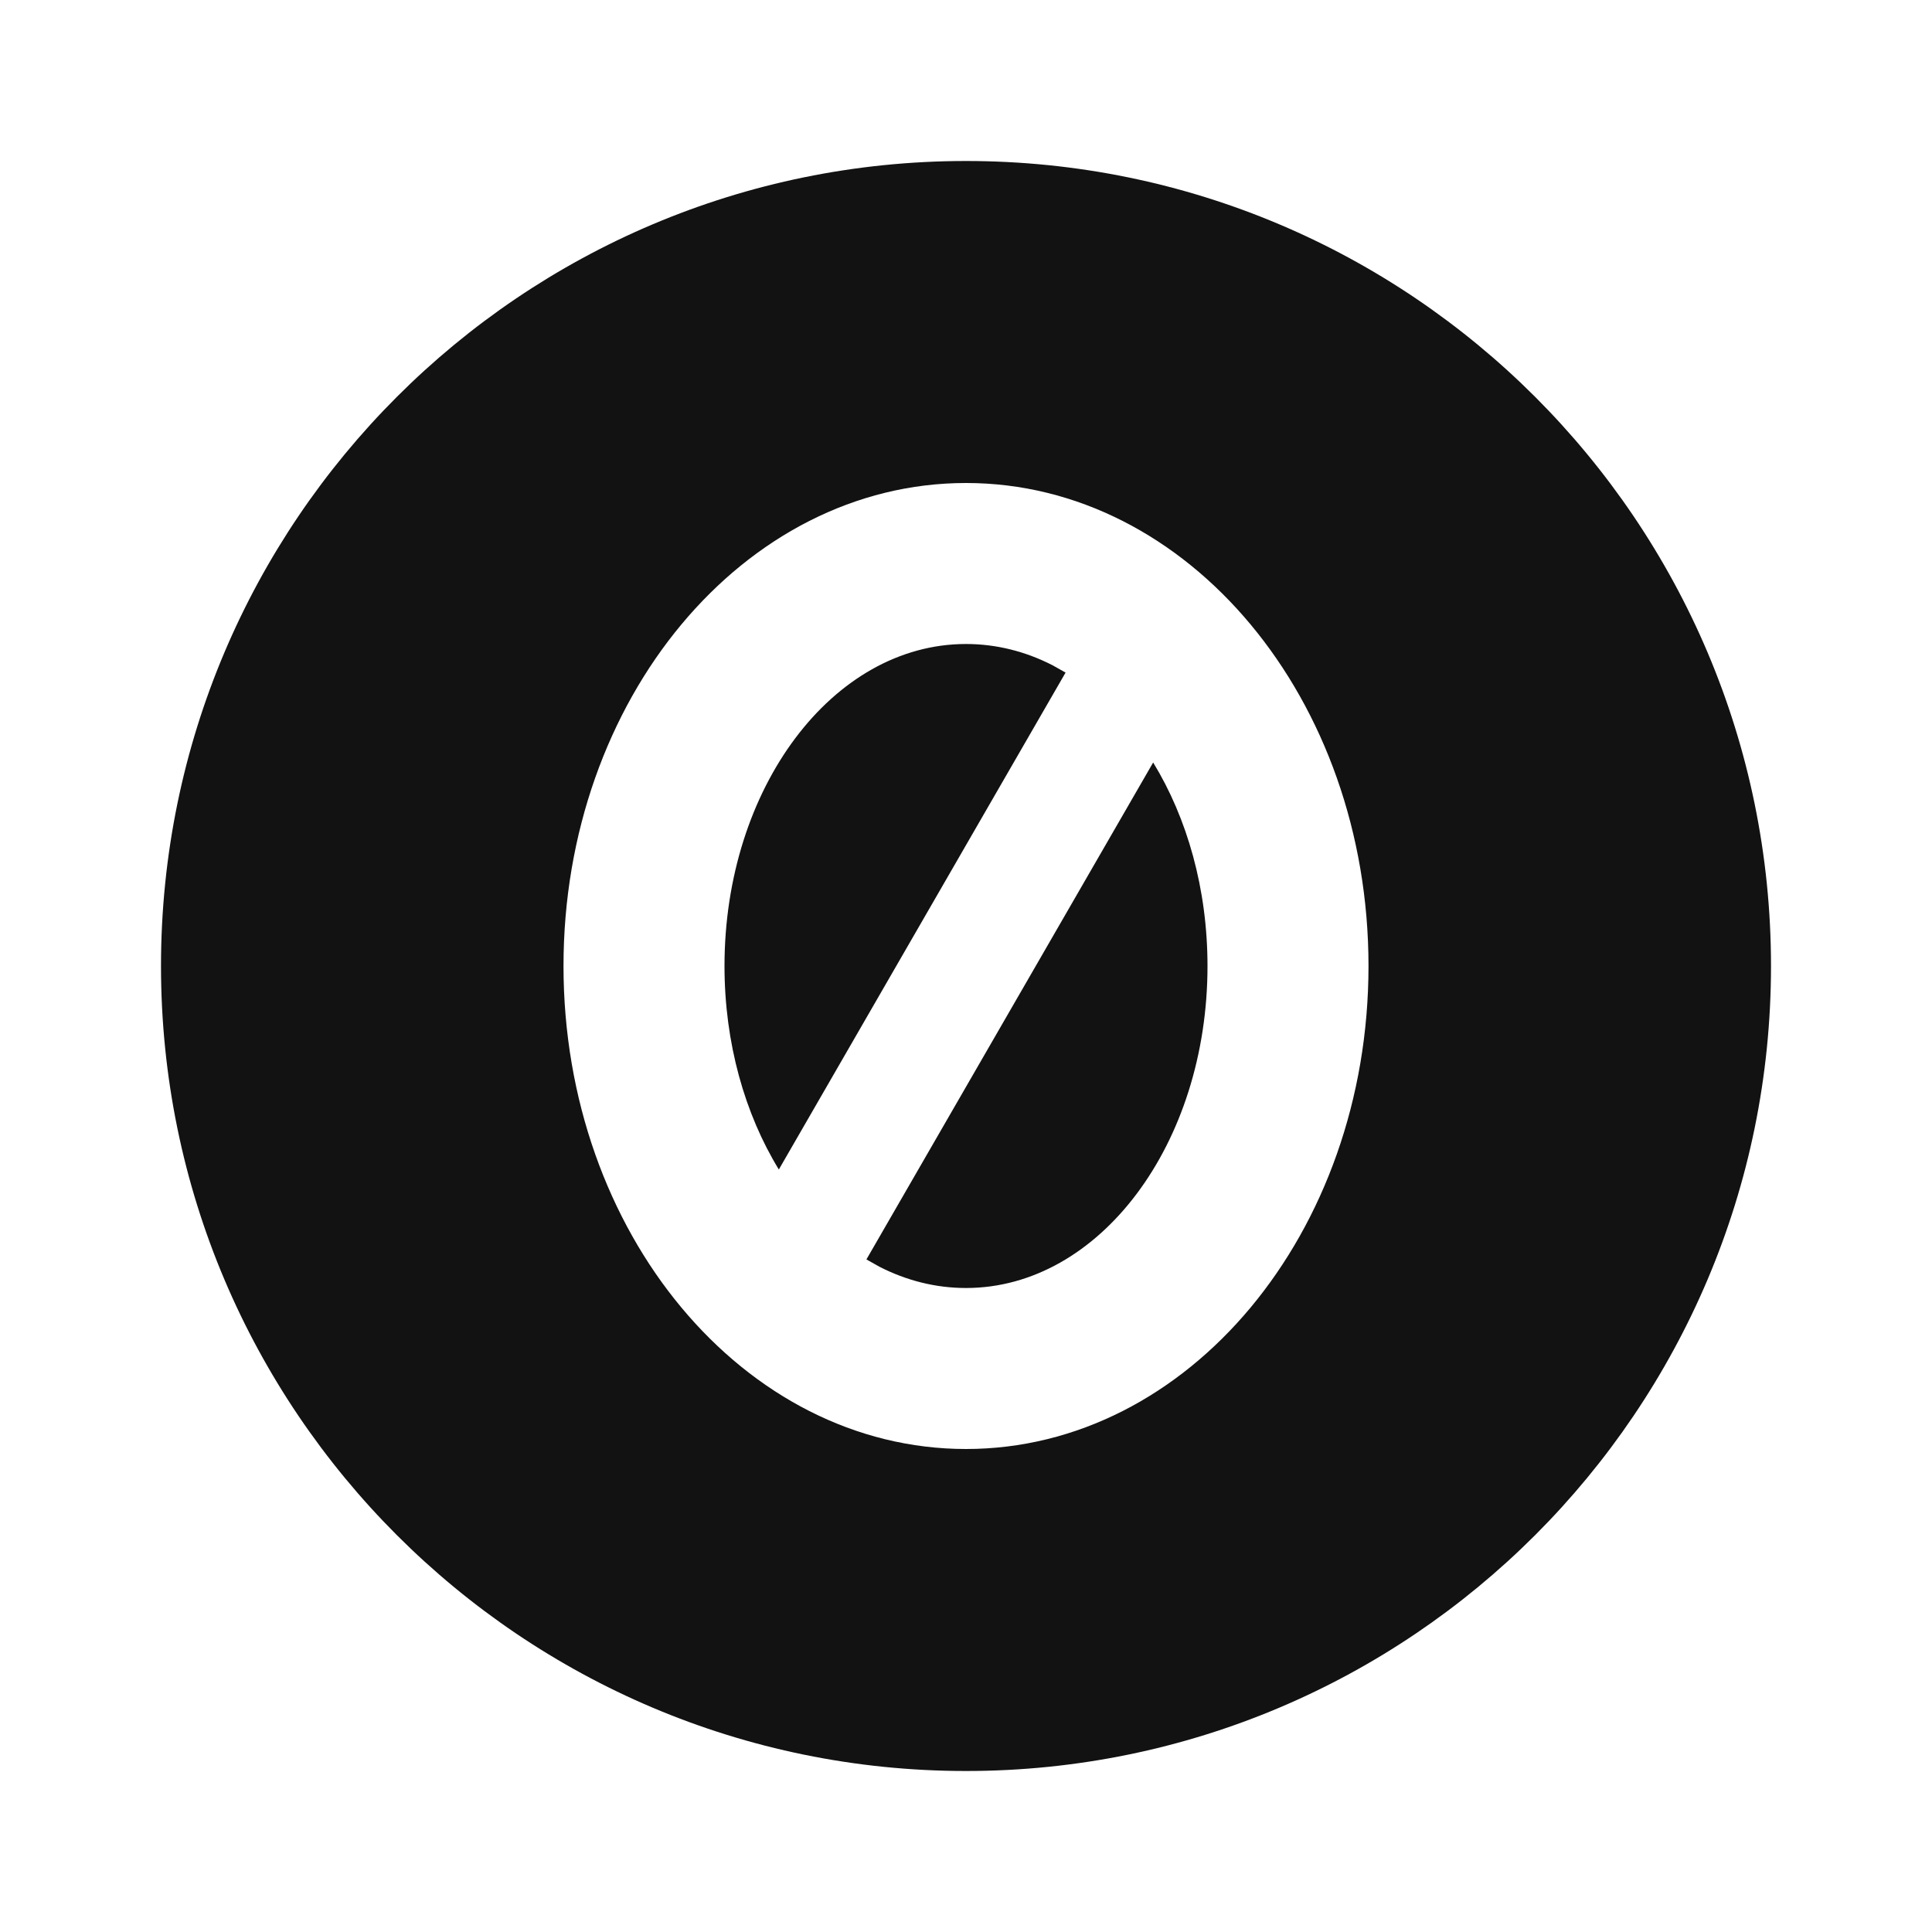 <svg xmlns="http://www.w3.org/2000/svg" width="24" height="24" fill="none"><g clip-path="url(#a)"><g><path fill="#121212" d="M12 2C17.52 2 22 6.48 22 12C22 17.52 17.52 22 12 22C6.48 22 2 17.52 2 12C2 6.48 6.48 2 12 2ZM12 6C9.239 6 7 8.686 7 12C7 15.314 9.239 18 12 18C14.761 18 17 15.314 17 12C17 8.686 14.761 6 12 6ZM14.325 9.472C14.747 10.162 15 11.042 15 12C15 14.21 13.657 16 12 16C11.622 16 11.26 15.907 10.927 15.737L10.763 15.645L14.325 9.472ZM12 8C12.378 8 12.74 8.093 13.073 8.263L13.237 8.355L9.675 14.528C9.253 13.838 9 12.958 9 12C9 9.79 10.343 8 12 8Z"/></g></g><defs><clipPath id="a"><rect width="24" height="24" fill="white"/></clipPath></defs></svg>